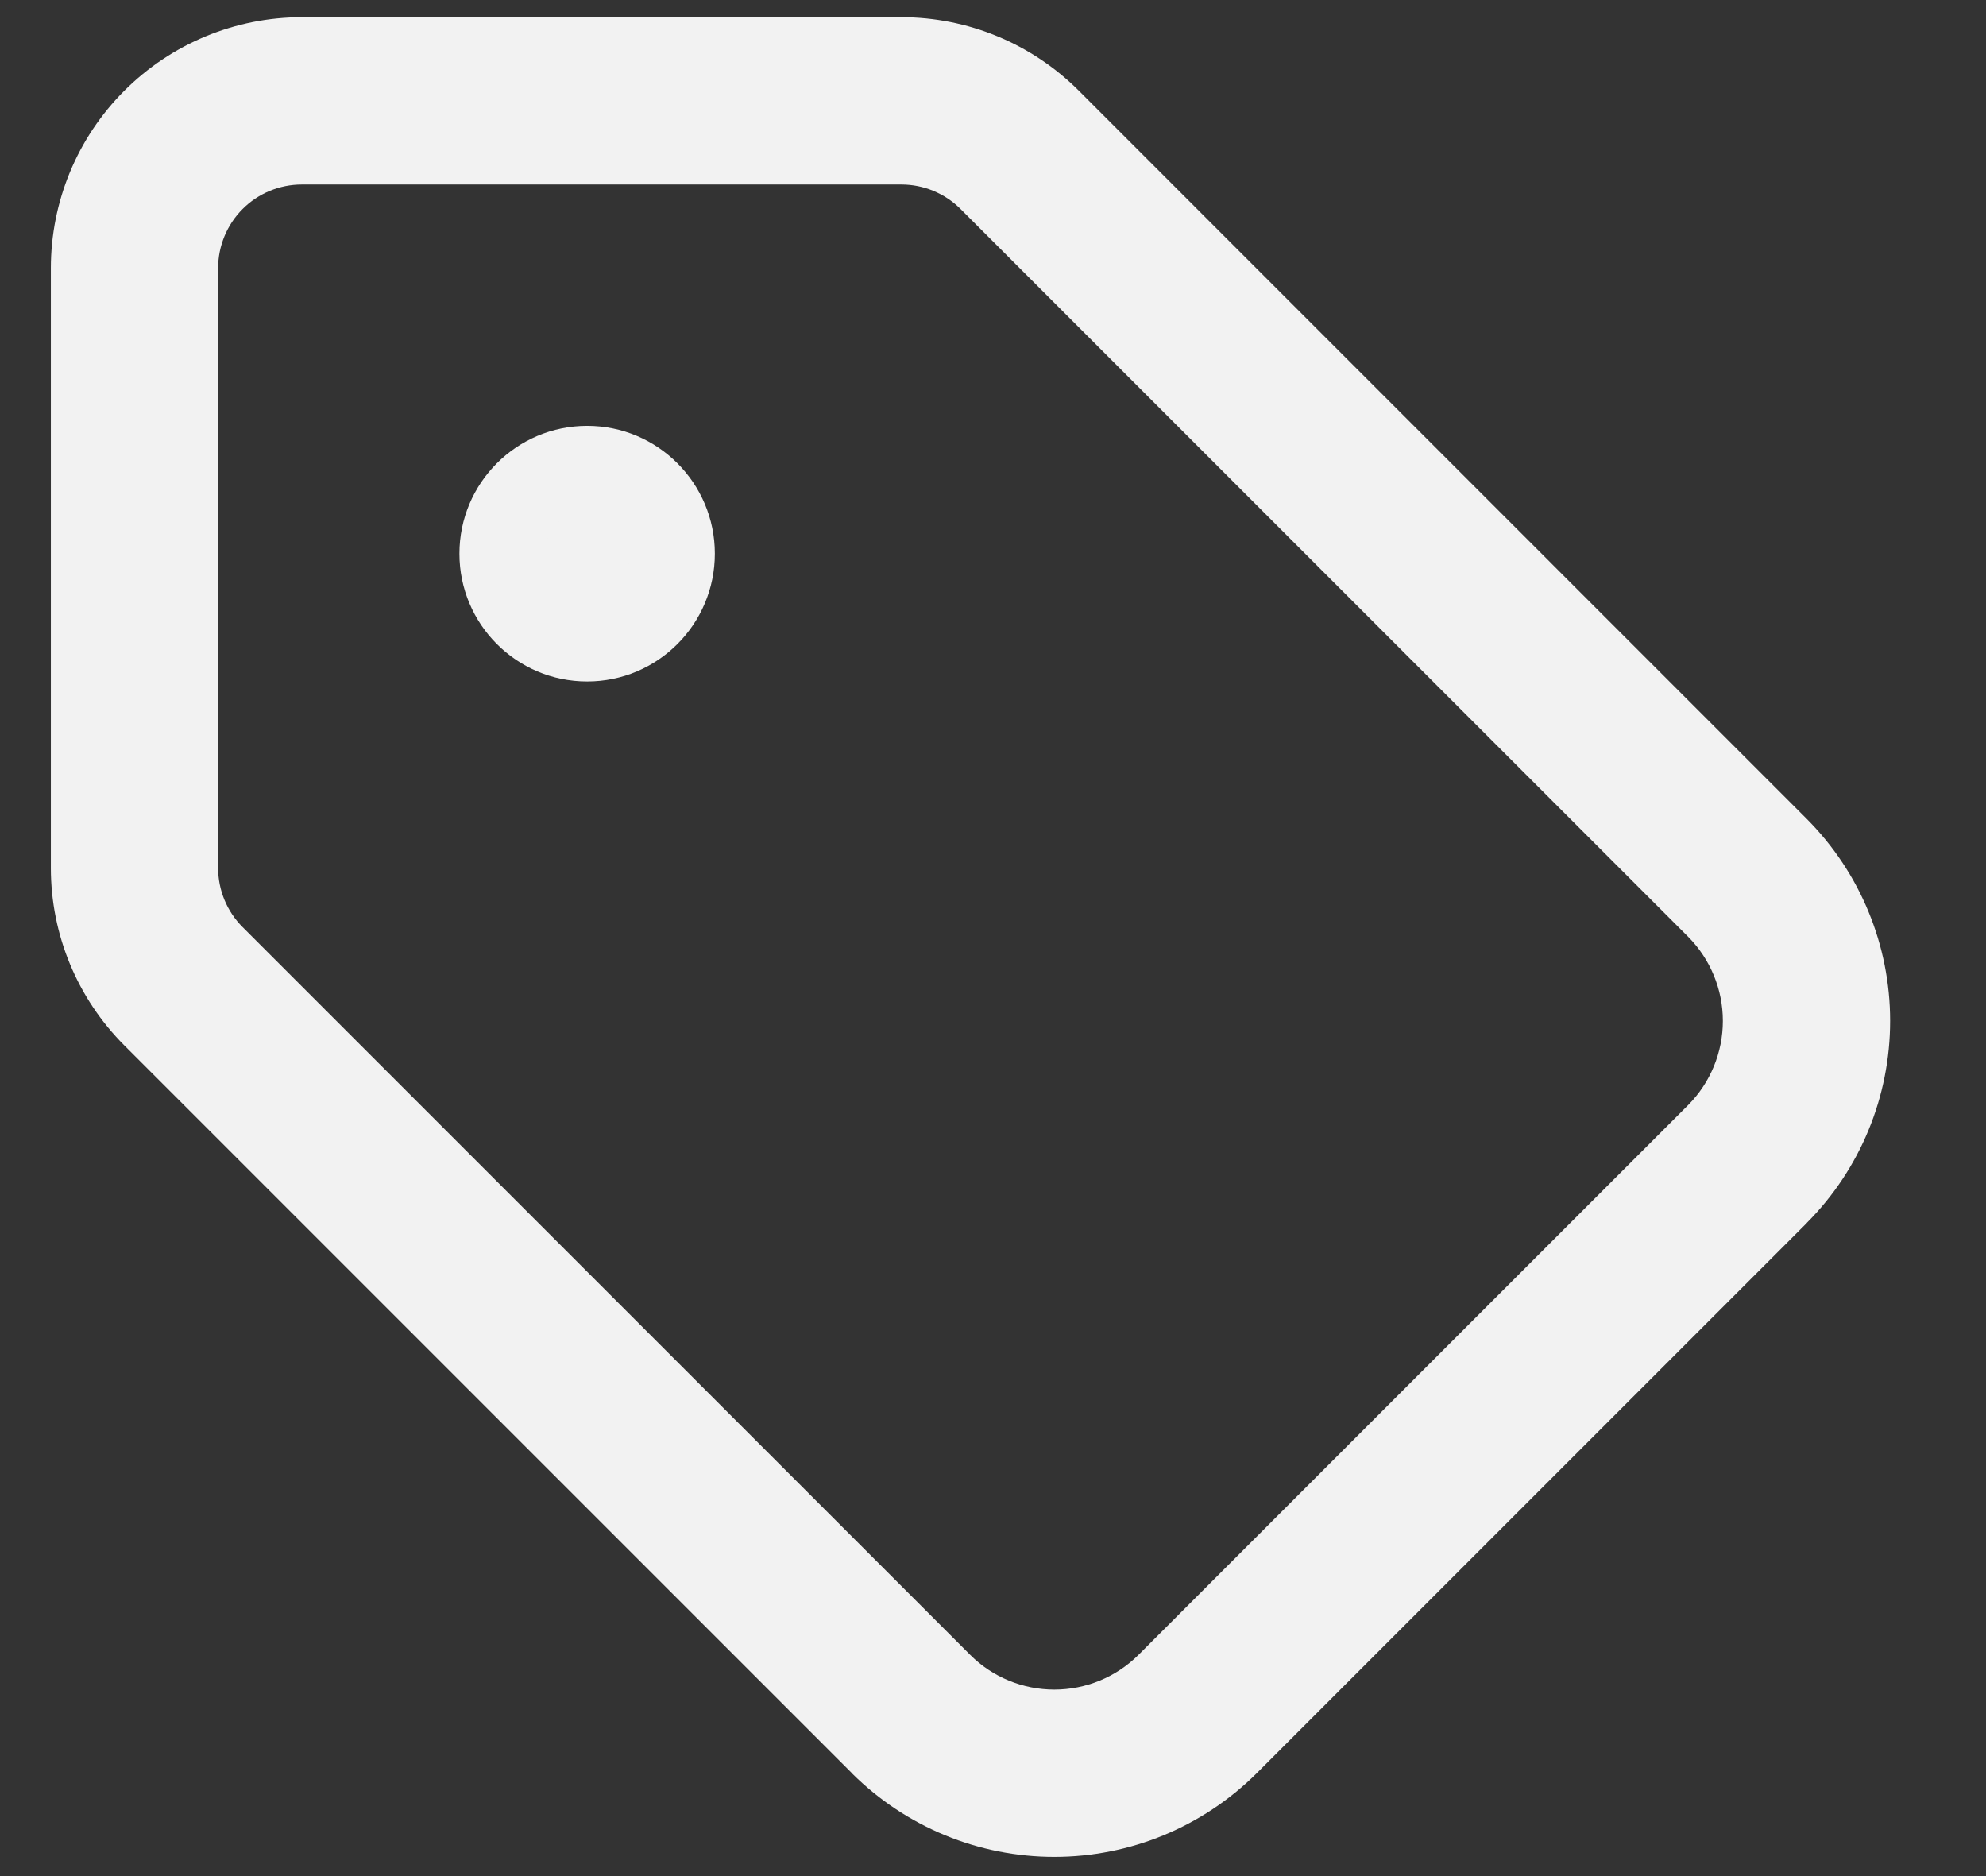 <svg width="18" height="17" viewBox="0 0 18 17" fill="none" xmlns="http://www.w3.org/2000/svg">
<rect x="0" y="0" width="18" height="17" fill="#333333" stroke="none"/>
<g id="Group 90">
<g id="Group 377">
<path id="Vector (Stroke)" fill-rule="evenodd" clip-rule="evenodd" d="M1.127 0.822C1.553 0.396 2.132 0.156 2.735 0.156H8.17C8.773 0.156 9.352 0.396 9.778 0.822C9.778 0.822 9.778 0.822 9.778 0.822L16.376 7.421C16.86 7.907 17.131 8.565 17.131 9.251C17.131 9.937 16.86 10.595 16.376 11.081L16.375 11.083L11.388 16.07L11.386 16.072C10.899 16.555 10.242 16.826 9.556 16.826C8.87 16.826 8.212 16.555 7.725 16.072L7.724 16.07L1.127 9.473C1.127 9.473 1.127 9.473 1.127 9.473C0.701 9.047 0.461 8.469 0.461 7.866V2.43C0.461 1.827 0.7 1.249 1.127 0.822ZM2.735 1.672C2.534 1.672 2.341 1.752 2.199 1.894C2.057 2.036 1.977 2.229 1.977 2.43V7.865C1.977 7.865 1.977 7.865 1.977 7.865C1.977 8.066 2.057 8.259 2.199 8.401L8.794 14.996C8.794 14.997 8.794 14.997 8.795 14.997C8.997 15.198 9.271 15.31 9.556 15.31C9.841 15.31 10.114 15.198 10.317 14.997C10.317 14.997 10.317 14.997 10.318 14.996L15.301 10.013C15.301 10.012 15.302 10.012 15.302 10.012C15.502 9.81 15.615 9.536 15.615 9.251C15.615 8.966 15.502 8.692 15.302 8.49C15.302 8.49 15.301 8.489 15.301 8.489L8.706 1.894C8.564 1.752 8.371 1.672 8.17 1.672C8.17 1.672 8.17 1.672 8.17 1.672H2.735Z" fill="#F2F2F2"/>
<path id="Vector" d="M5.347 5.904C5.823 5.904 6.209 5.518 6.209 5.042C6.209 4.566 5.823 4.18 5.347 4.18C4.87 4.18 4.484 4.566 4.484 5.042C4.484 5.518 4.87 5.904 5.347 5.904Z" fill="#F2F2F2"/>
<path id="Vector (Stroke)_2" fill-rule="evenodd" clip-rule="evenodd" d="M5.322 5.403C5.535 5.403 5.708 5.23 5.708 5.017C5.708 4.804 5.535 4.631 5.322 4.631C5.109 4.631 4.936 4.804 4.936 5.017C4.936 5.23 5.109 5.403 5.322 5.403ZM4.164 5.017C4.164 4.378 4.682 3.859 5.322 3.859C5.961 3.859 6.479 4.378 6.479 5.017C6.479 5.656 5.961 6.175 5.322 6.175C4.682 6.175 4.164 5.656 4.164 5.017Z" fill="#F2F2F2"/>
</g>
</g>
</svg>
